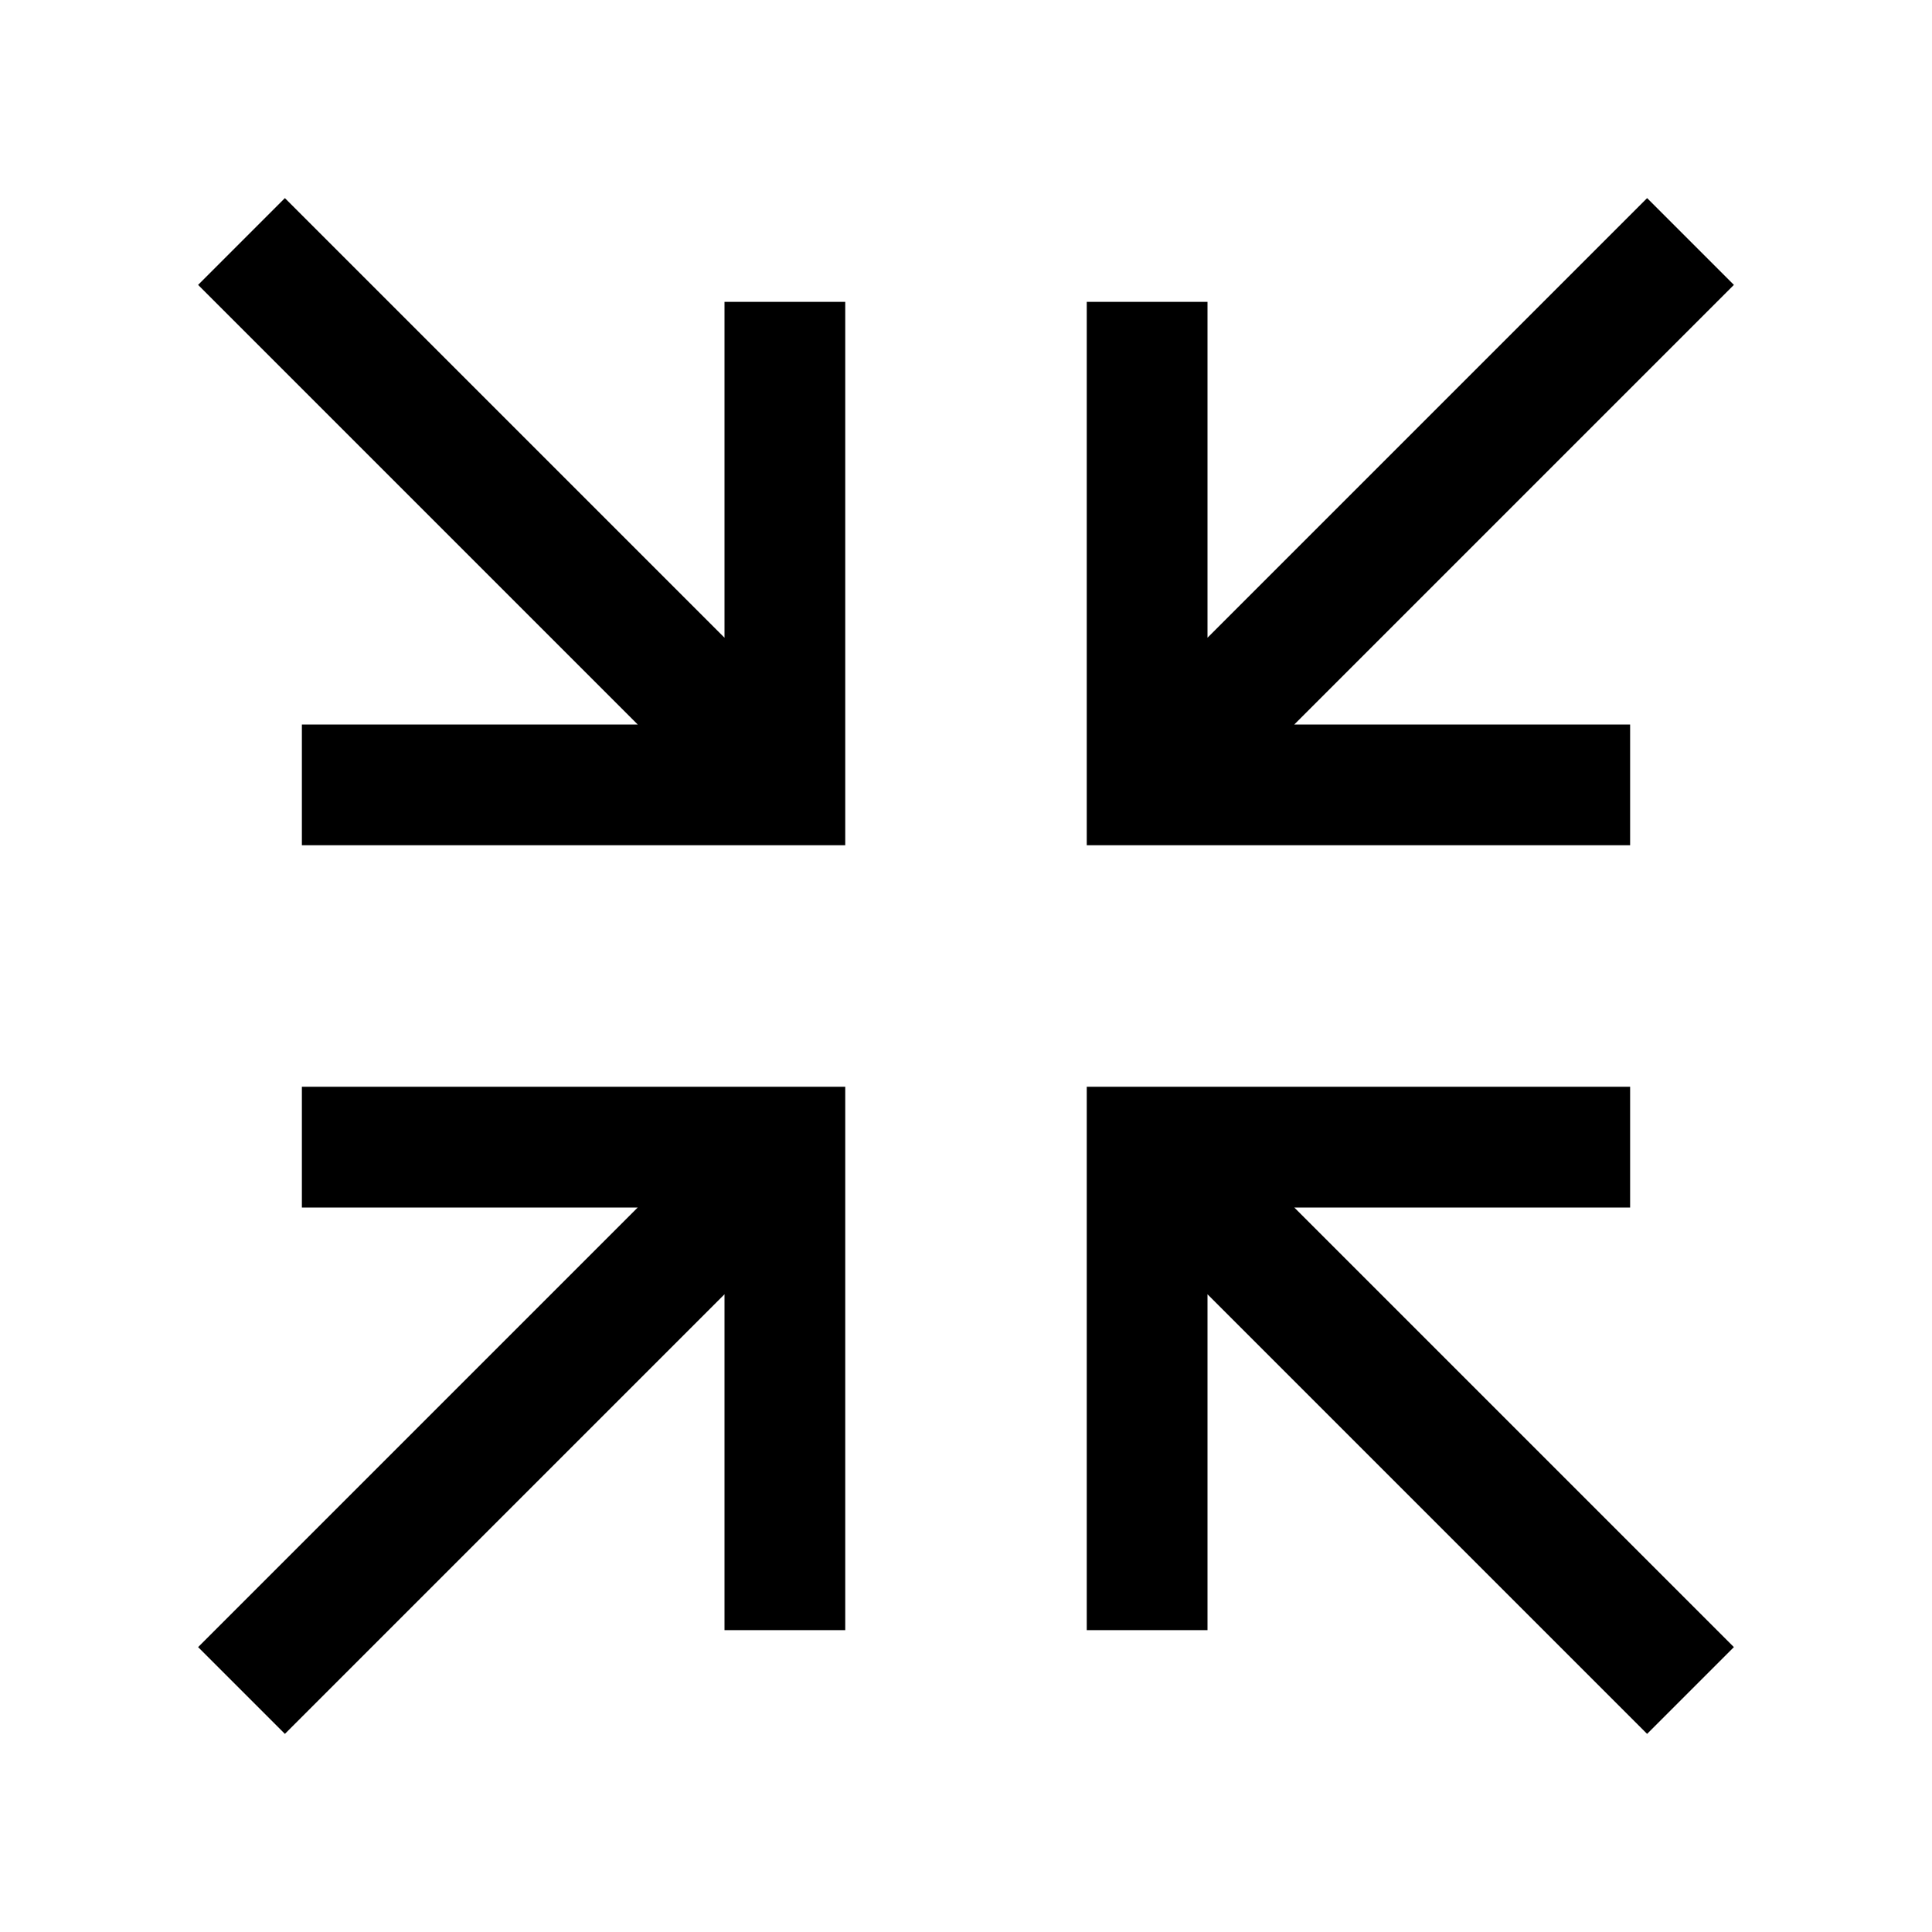 <svg width="24" height="24" viewBox="0 0 24 24" fill="none" xmlns="http://www.w3.org/2000/svg">
<path d="M3.539 2.461L2.461 3.539L7.922 9H3.75V10.5H10.5V3.75H9V7.922L3.539 2.461ZM20.461 2.461L15 7.922V3.75H13.5V10.5H20.25V9H16.078L21.539 3.539L20.461 2.461ZM3.75 13.5V15H7.922L2.461 20.461L3.539 21.539L9 16.078V20.25H10.5V13.5H3.75ZM13.5 13.5V20.25H15V16.078L20.461 21.539L21.539 20.461L16.078 15H20.25V13.5H13.5Z" fill="black"/>
</svg>
